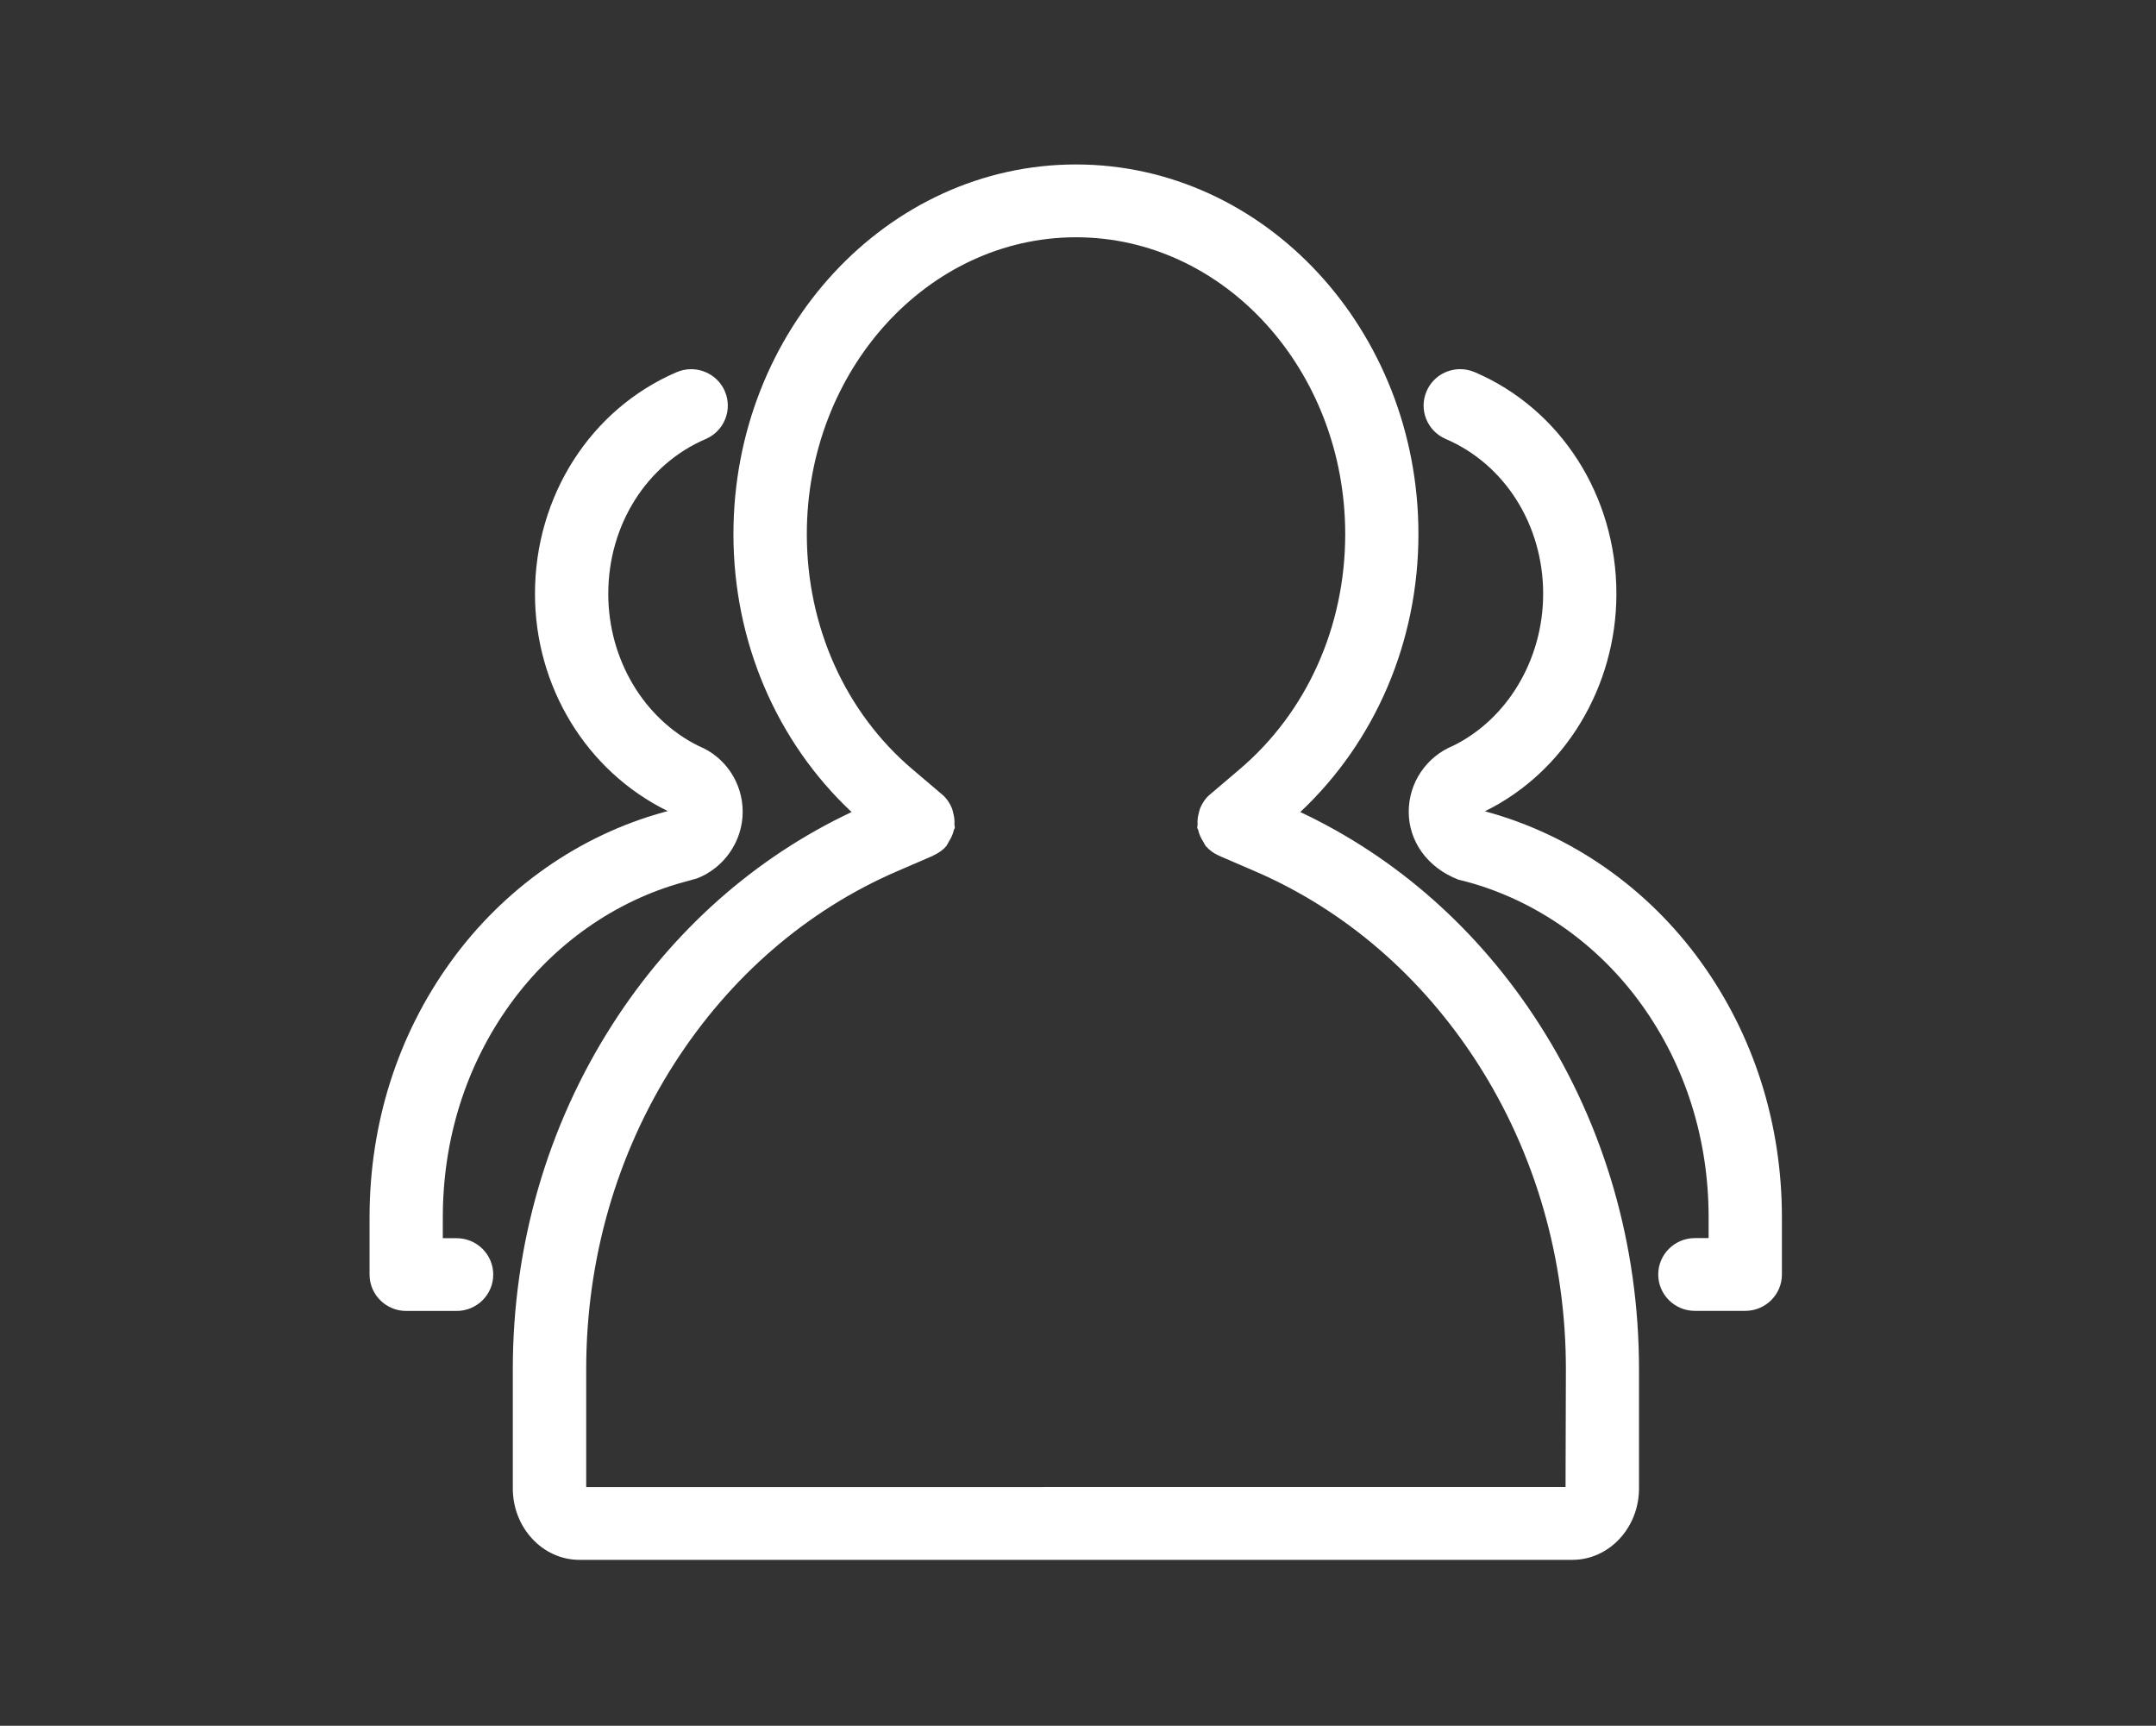 <?xml version="1.0" encoding="utf-8"?>
<!-- Generator: Adobe Illustrator 17.0.0, SVG Export Plug-In . SVG Version: 6.00 Build 0)  -->
<!DOCTYPE svg PUBLIC "-//W3C//DTD SVG 1.1//EN" "http://www.w3.org/Graphics/SVG/1.1/DTD/svg11.dtd">
<svg version="1.1" xmlns="http://www.w3.org/2000/svg" xmlns:xlink="http://www.w3.org/1999/xlink" x="0px" y="0px"
	 width="709.661px" height="567.929px" viewBox="0 0 709.661 567.929" enable-background="new 0 0 709.661 567.929"
	 xml:space="preserve">
<rect x="0" y="0" width="709.661" height="567.929" fill="#333333" stroke="none"/>
<g id="图层_1">
</g>
<g id="图层_2">
	<g>
		<g>
			<path fill="#FFFFFF" d="M480.627,121.488c-4.67,0-9.085,2.705-11.049,7.233c-2.638,6.082,0.177,13.122,6.289,15.741
				c19.494,8.349,32.072,28.351,32.072,50.956c0,21.535-11.725,41.202-29.627,49.998c-8.879,3.656-14.621,12.196-14.621,21.743
				c0,9.546,5.983,18.342,16.374,22.333l3.024,0.766c22.598,6.194,42.897,20.45,57.131,40.197
				c14.508,20.114,22.18,44.363,22.18,70.128v6.865h-4.52c-6.659,0-12.063,5.364-12.063,11.973c0,6.609,5.404,11.973,12.063,11.973
				h16.583c6.659,0,12.063-5.364,12.063-11.973v-18.837c-0.016-30.794-9.232-59.848-26.7-84.065
				c-17.436-24.185-42.43-41.697-70.546-49.392L488.783,267l0.016-0.032c26.282-12.899,43.25-40.979,43.25-71.549
				c0-32.167-18.304-60.806-46.612-72.939C483.863,121.807,482.23,121.488,480.627,121.488L480.627,121.488z"/>
		</g>
		<g>
			<path fill="#FFFFFF" d="M227.491,121.497c-1.595,0-3.215,0.315-4.772,0.982c-28.324,12.149-46.628,40.788-46.628,72.955
				c0,30.363,16.76,58.267,43.701,71.485l-1.126,0.303c-27.907,7.63-52.901,25.143-70.337,49.328
				c-17.468,24.185-26.684,53.255-26.684,84.064v18.837c0,6.609,5.404,11.973,12.063,11.973h16.583
				c6.659,0,12.063-5.364,12.063-11.973c0-6.609-5.404-11.973-12.063-11.973h-4.536v-6.864c0-25.813,7.672-50.062,22.164-70.145
				c14.251-19.731,34.533-34.002,57.067-40.165l4.536-1.261c8.943-3.528,14.942-12.308,14.942-21.87s-5.742-18.103-14.411-21.631
				c-18.127-8.908-29.836-28.575-29.836-50.11c0-22.605,12.578-42.608,32.072-50.956c6.112-2.618,8.927-9.658,6.289-15.74
				C236.612,124.204,232.161,121.497,227.491,121.497L227.491,121.497z"/>
		</g>
		<g>
			<path fill="#FFFFFF" d="M354.151,54.123c-62.15,0-112.735,54.564-112.735,121.644c0,35.376,14.187,68.293,38.892,91.472
				c-31.783,14.958-58.966,39.016-78.781,69.985c-21.409,33.444-32.732,72.635-32.732,113.342v39.255
				c0,12.978,9.844,23.515,21.939,23.515h326.801c12.112,0,21.955-10.536,21.955-23.515v-39.255
				c0-40.723-11.323-79.914-32.731-113.359c-19.799-30.97-46.982-55.027-78.765-69.969c24.705-23.195,38.892-56.113,38.892-91.472
				C466.885,108.687,416.301,54.123,354.151,54.123L354.151,54.123z M192.954,489.39v-38.824c0-36.158,10.02-70.895,28.967-100.491
				c18.336-28.639,43.685-50.525,73.312-63.328l11.935-5.156c0.08-0.032,0.113-0.112,0.193-0.144
				c1.544-0.702,2.976-1.66,4.134-3.033c0.097-0.096,0.113-0.24,0.193-0.335c0.273-0.335,0.386-0.734,0.627-1.102
				c0.788-1.229,1.367-2.49,1.656-3.847c0.065-0.256,0.274-0.447,0.306-0.718c0.048-0.351-0.128-0.67-0.113-1.006
				c0.081-1.325-0.064-2.586-0.402-3.863c-0.144-0.527-0.208-1.022-0.418-1.532c-0.708-1.66-1.673-3.225-3.153-4.47l-9.876-8.397
				c-22.084-18.741-34.742-46.933-34.742-77.36c0-53.877,39.76-97.698,88.608-97.698c48.848,0,88.609,43.821,88.609,97.698
				c0,30.411-12.659,58.619-34.758,77.377l-9.86,8.381c-1.464,1.245-2.445,2.81-3.152,4.47c-0.209,0.495-0.273,1.005-0.418,1.532
				c-0.354,1.277-0.499,2.538-0.402,3.863c0.016,0.351-0.161,0.671-0.112,1.006c0.048,0.271,0.257,0.462,0.306,0.718
				c0.289,1.357,0.868,2.634,1.656,3.847c0.241,0.367,0.354,0.767,0.627,1.102c0.081,0.112,0.097,0.24,0.193,0.335
				c1.222,1.405,2.686,2.443,4.279,3.145c0.016,0.016,0.032,0.032,0.048,0.032l11.95,5.156
				c29.611,12.787,54.96,34.689,73.312,63.312c18.947,29.597,28.968,64.35,28.968,100.508l-0.113,38.824H192.954L192.954,489.39z"/>
		</g>
	</g>
</g>
</svg>

